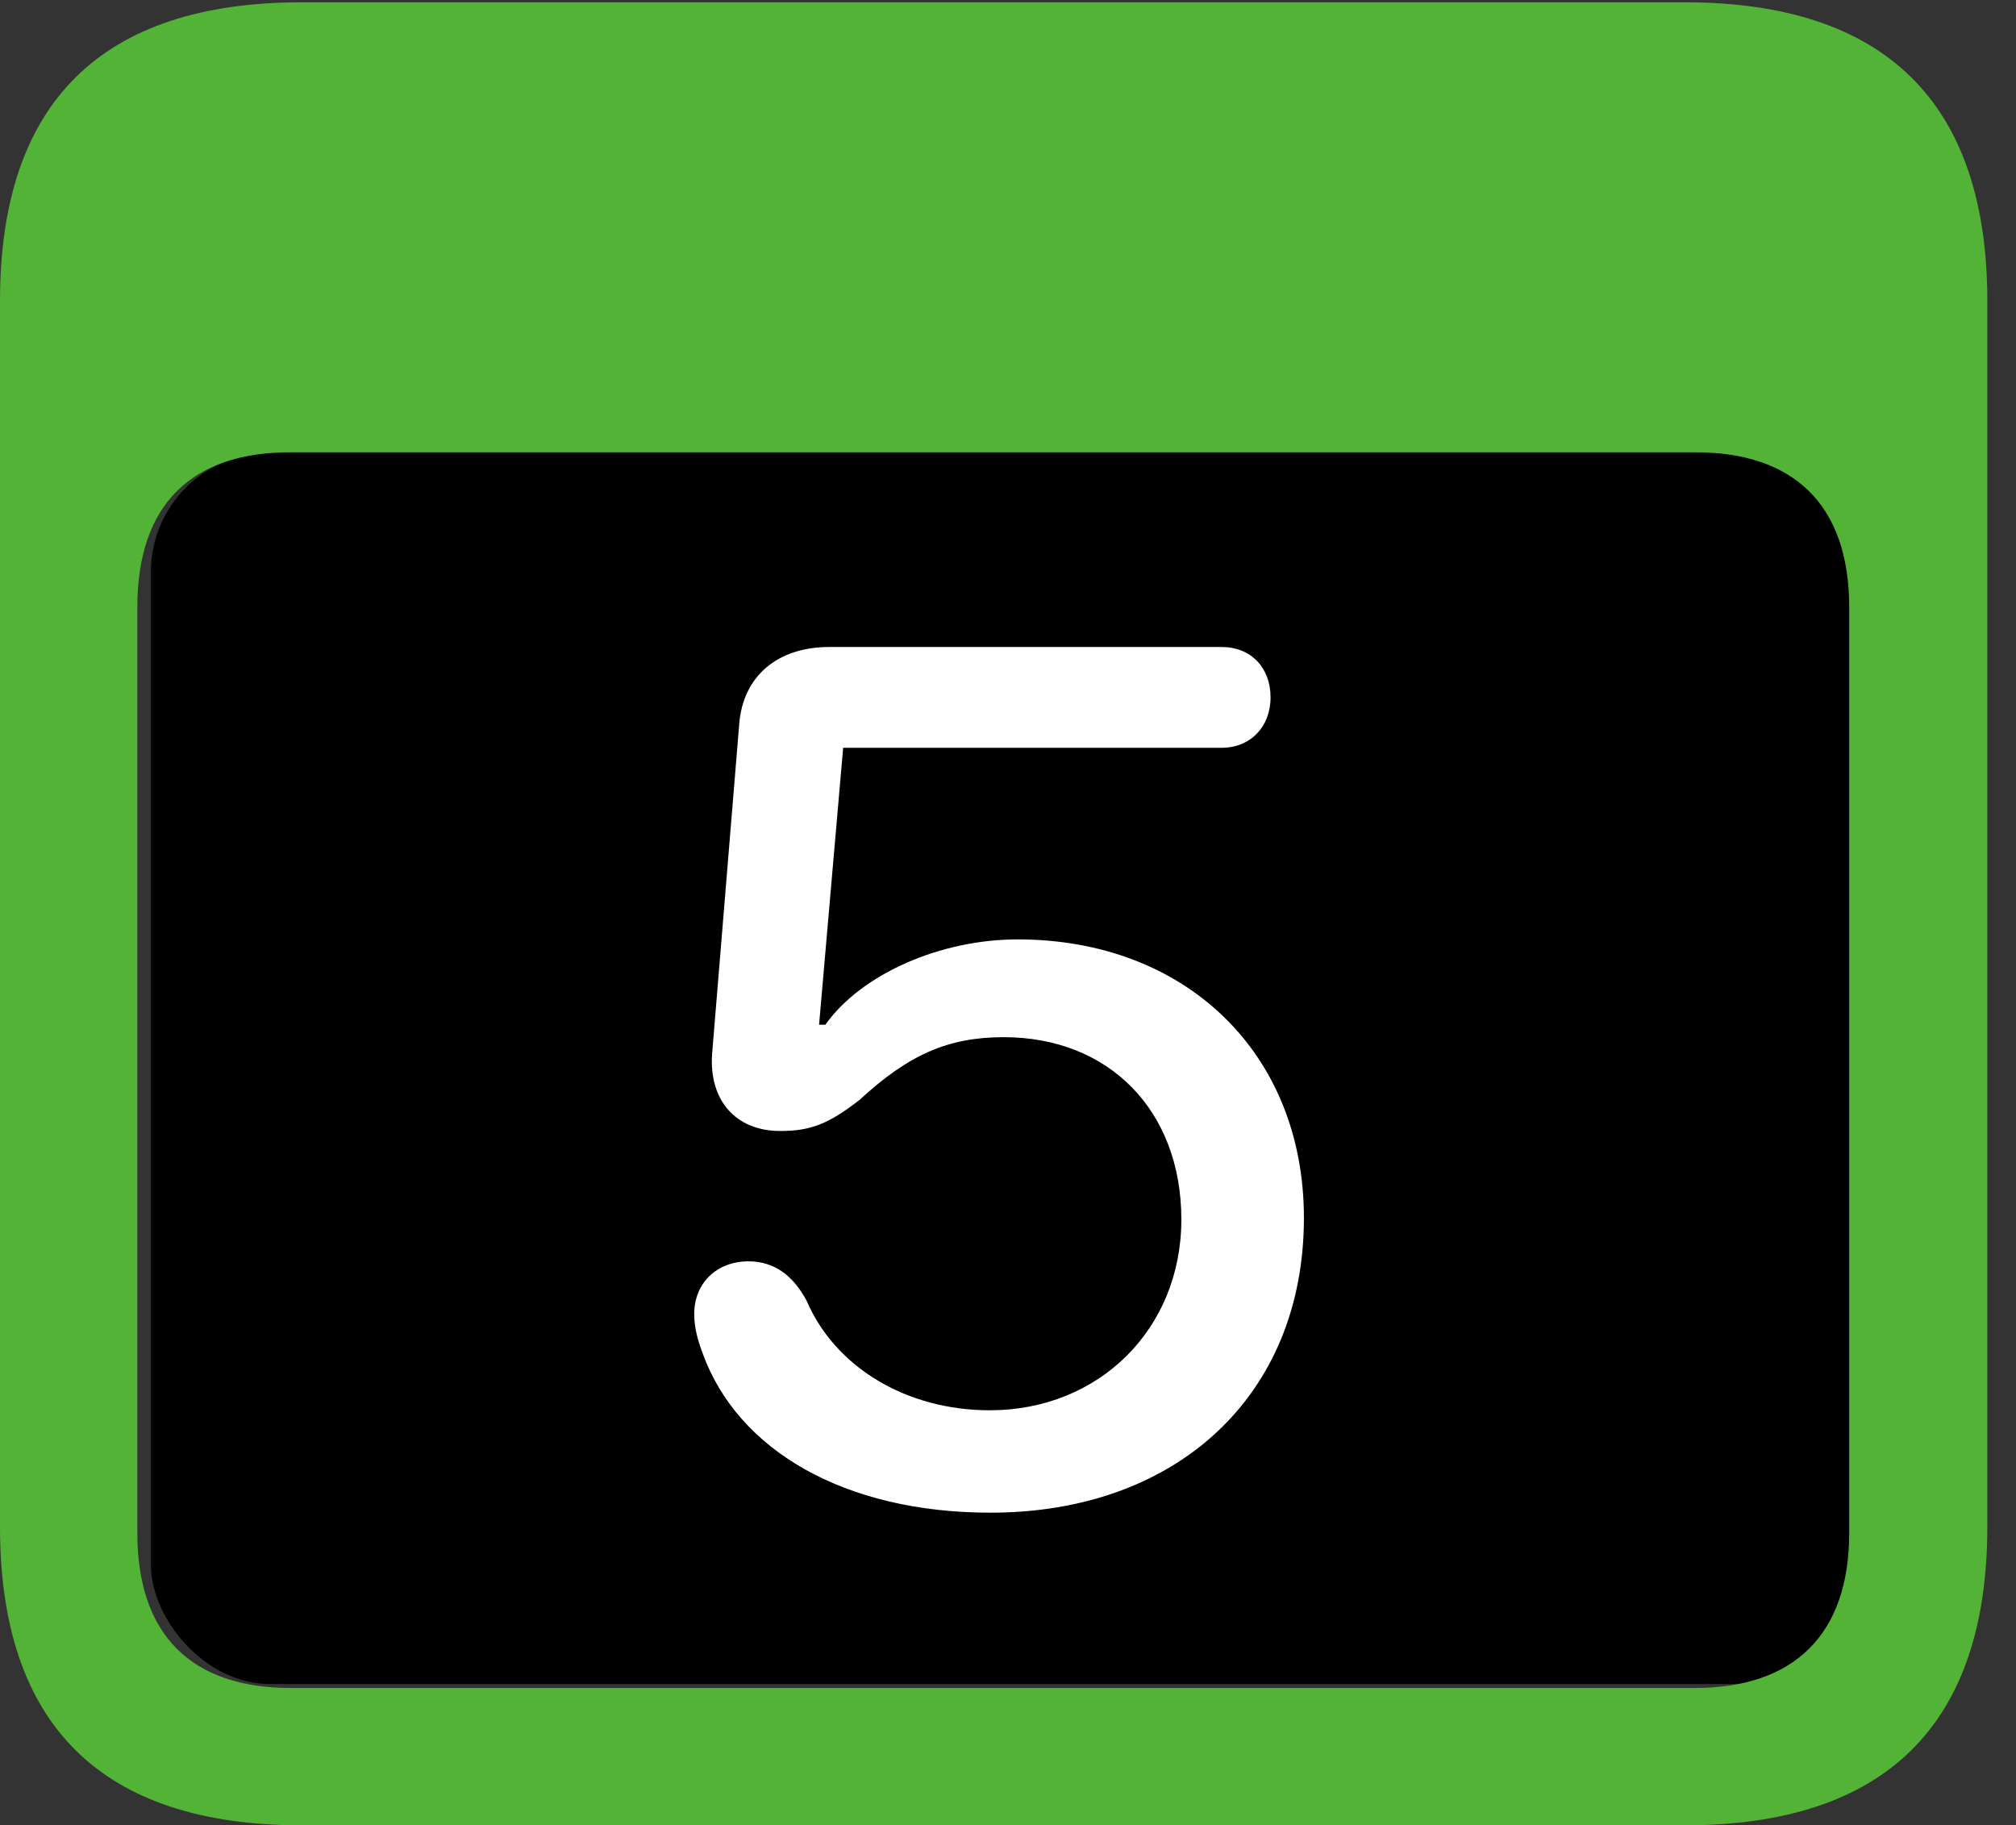<?xml version="1.0" encoding="UTF-8"?>
<!--Generator: Apple Native CoreSVG 341-->
<!DOCTYPE svg
PUBLIC "-//W3C//DTD SVG 1.1//EN"
       "http://www.w3.org/Graphics/SVG/1.1/DTD/svg11.dtd">
<svg version="1.1" xmlns="http://www.w3.org/2000/svg" xmlns:xlink="http://www.w3.org/1999/xlink" viewBox="0 0 25.381 22.979">
 <rect x="0" y="0" width="25.381" height="22.979" fill="#333333" stroke="none"/>
 <g>
  <rect height="15.5" opacity="1" width="21.6" x="1.9" y="5.7" rx="1.5" fill="black"/>
  <path d="M3.799 22.979L21.211 22.979C23.74 22.979 25.02 21.709 25.02 19.219L25.02 3.789C25.02 1.299 23.74 0.029 21.211 0.029L3.799 0.029C1.279 0.029 0 1.289 0 3.789L0 19.219C0 21.719 1.279 22.979 3.799 22.979ZM3.662 21.25C2.412 21.25 1.729 20.586 1.729 19.297L1.729 7.646C1.729 6.348 2.412 5.693 3.662 5.693L21.338 5.693C22.578 5.693 23.281 6.348 23.281 7.646L23.281 19.297C23.281 20.586 22.578 21.25 21.338 21.25Z" fill="#53B336"/>
  <path d="M12.471 19.043C14.815 19.043 16.416 17.568 16.416 15.332C16.416 13.262 14.932 11.826 12.812 11.826C11.846 11.826 10.85 12.256 10.391 12.9L10.312 12.9L10.615 9.414L15.381 9.414C15.742 9.414 15.996 9.15 15.996 8.779C15.996 8.408 15.752 8.145 15.381 8.145L10.44 8.145C9.785 8.145 9.355 8.516 9.307 9.111L8.965 13.271C8.926 13.848 9.258 14.238 9.824 14.238C10.205 14.238 10.43 14.15 10.82 13.848C11.445 13.271 11.943 13.057 12.637 13.057C13.965 13.057 14.873 13.984 14.873 15.352C14.873 16.729 13.838 17.754 12.461 17.754C11.416 17.754 10.518 17.217 10.156 16.377C9.98 16.045 9.736 15.879 9.424 15.879C9.023 15.879 8.74 16.152 8.74 16.543C8.74 16.719 8.789 16.885 8.848 17.041C9.287 18.252 10.625 19.043 12.471 19.043Z" fill="white"/>
 </g>
</svg>